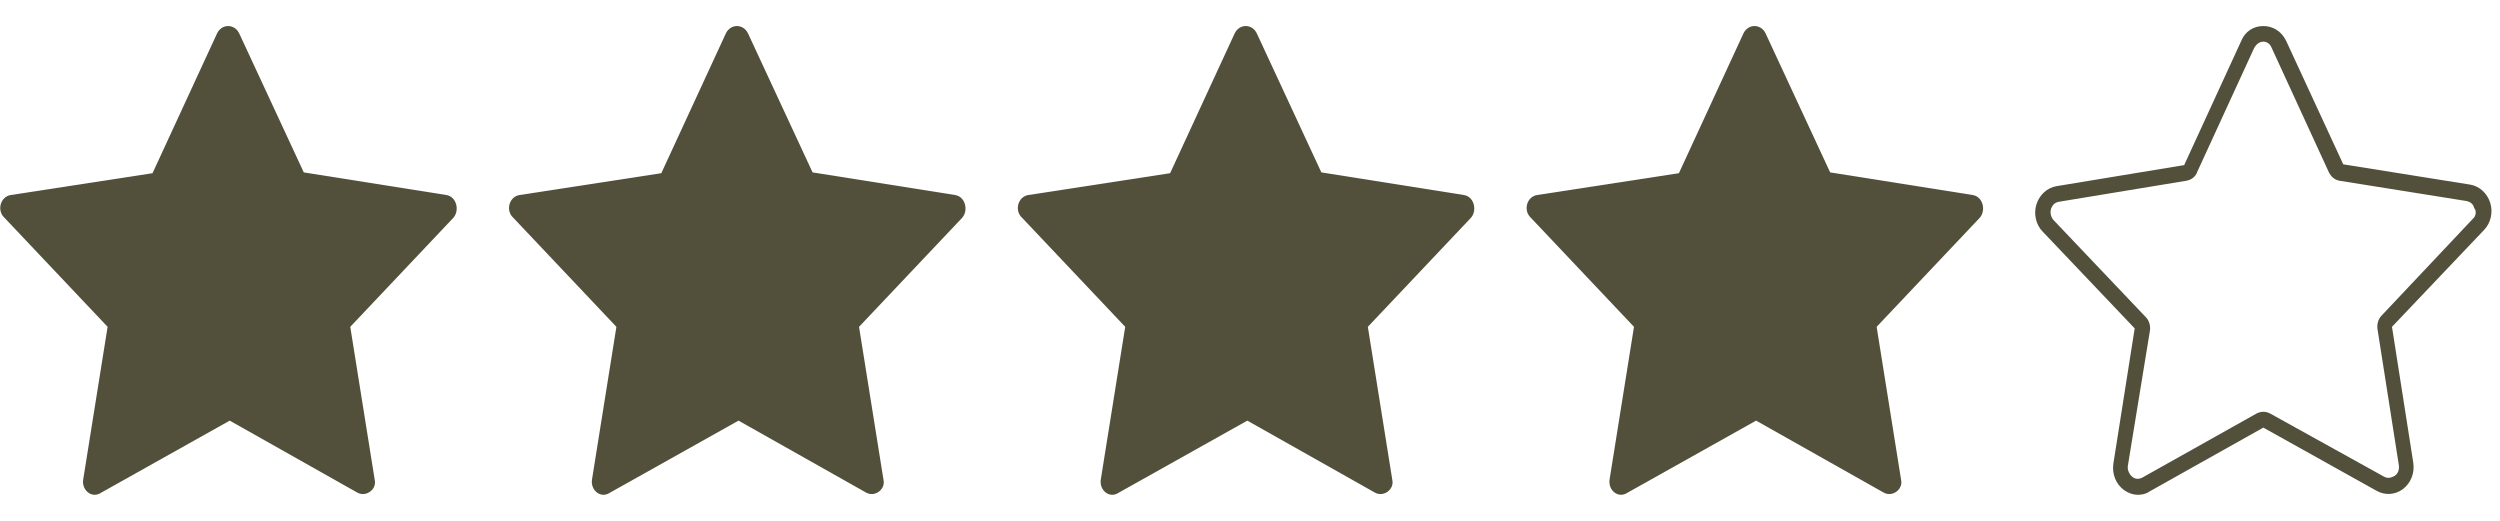 <svg width="96" height="20" viewBox="0 0 96 20" fill="none" xmlns="http://www.w3.org/2000/svg">
<g clip-path="url(#clip0_4_404)">
<g clip-path="url(#clip1_4_404)">
<path d="M17.141 7.489L11.665 6.62L9.184 1.279C9.003 0.907 8.519 0.907 8.337 1.279L5.857 6.651L0.411 7.489C0.018 7.552 -0.133 8.079 0.169 8.359L4.132 12.55L3.194 18.419C3.134 18.823 3.527 19.164 3.89 18.916L8.821 16.152L13.722 18.916C14.055 19.102 14.479 18.792 14.388 18.419L13.45 12.55L17.413 8.359C17.655 8.079 17.534 7.552 17.141 7.489Z" fill="#52503B"/>
</g>
<g clip-path="url(#clip2_4_404)">
<path d="M36.678 7.489L31.203 6.62L28.722 1.279C28.54 0.907 28.056 0.907 27.875 1.279L25.394 6.651L19.949 7.489C19.555 7.552 19.404 8.079 19.707 8.359L23.67 12.55L22.732 18.419C22.672 18.823 23.065 19.164 23.428 18.916L28.359 16.152L33.26 18.916C33.593 19.102 34.016 18.792 33.925 18.419L32.987 12.55L36.951 8.359C37.193 8.079 37.072 7.552 36.678 7.489Z" fill="#52503B"/>
</g>
<g clip-path="url(#clip3_4_404)">
<path d="M56.216 7.489L50.74 6.62L48.26 1.279C48.078 0.907 47.594 0.907 47.413 1.279L44.932 6.651L39.486 7.489C39.093 7.552 38.942 8.079 39.245 8.359L43.208 12.55L42.27 18.419C42.209 18.823 42.602 19.164 42.965 18.916L47.897 16.152L52.797 18.916C53.13 19.102 53.554 18.792 53.463 18.419L52.525 12.55L56.488 8.359C56.73 8.079 56.609 7.552 56.216 7.489Z" fill="#52503B"/>
</g>
<g clip-path="url(#clip4_4_404)">
<path d="M75.754 7.489L70.278 6.62L67.797 1.279C67.616 0.907 67.132 0.907 66.95 1.279L64.47 6.651L59.024 7.489C58.631 7.552 58.48 8.079 58.782 8.359L62.745 12.55L61.807 18.419C61.747 18.823 62.14 19.164 62.503 18.916L67.434 16.152L72.335 18.916C72.668 19.102 73.091 18.792 73.001 18.419L72.063 12.55L76.026 8.359C76.268 8.079 76.147 7.552 75.754 7.489Z" fill="#52503B"/>
</g>
<g clip-path="url(#clip5_4_404)">
<path d="M95.622 7.78C95.505 7.42 95.213 7.15 94.862 7.09L89.981 6.31L87.789 1.57C87.613 1.21 87.292 1 86.912 1C86.532 1 86.21 1.21 86.064 1.57L83.872 6.34L78.962 7.15C78.611 7.21 78.318 7.48 78.201 7.84C78.085 8.2 78.172 8.62 78.435 8.89L81.972 12.61L81.154 17.8C81.095 18.19 81.241 18.58 81.563 18.82C81.738 18.94 81.914 19 82.089 19C82.235 19 82.41 18.97 82.528 18.88L86.912 16.42L91.267 18.85C91.589 19.03 91.969 19 92.261 18.79C92.582 18.55 92.728 18.16 92.67 17.77L91.852 12.55L95.388 8.83C95.651 8.56 95.739 8.14 95.622 7.78ZM94.95 8.41L91.442 12.13C91.326 12.25 91.267 12.46 91.296 12.64L92.115 17.86C92.144 18.07 92.056 18.22 91.939 18.28C91.881 18.31 91.735 18.4 91.559 18.31L87.175 15.88C87 15.79 86.824 15.79 86.649 15.88L82.264 18.34C82.089 18.43 81.943 18.37 81.884 18.31C81.797 18.25 81.68 18.07 81.709 17.89L82.557 12.7C82.586 12.52 82.528 12.31 82.41 12.19L78.874 8.47C78.728 8.32 78.728 8.14 78.757 8.02C78.815 7.87 78.903 7.78 79.049 7.75L83.96 6.94C84.135 6.91 84.311 6.79 84.369 6.61L86.561 1.84C86.649 1.69 86.766 1.6 86.912 1.6C87.058 1.6 87.175 1.69 87.233 1.84L89.426 6.61C89.513 6.79 89.659 6.91 89.835 6.94L94.716 7.72C94.862 7.75 94.979 7.84 95.008 7.99C95.096 8.08 95.096 8.29 94.95 8.41Z" fill="#52503B"/>
</g>
</g>
<defs>
<clipPath id="clip0_4_404">
<rect width="95.688" height="20" fill="white"/>
</clipPath>
<clipPath id="clip1_4_404">
<rect width="17.538" height="18" fill="white" transform="translate(0 1)"/>
</clipPath>
<clipPath id="clip2_4_404">
<rect width="17.538" height="18" fill="white" transform="translate(19.538 1)"/>
</clipPath>
<clipPath id="clip3_4_404">
<rect width="17.538" height="18" fill="white" transform="translate(39.075 1)"/>
</clipPath>
<clipPath id="clip4_4_404">
<rect width="17.538" height="18" fill="white" transform="translate(58.613 1)"/>
</clipPath>
<clipPath id="clip5_4_404">
<rect width="17.538" height="18" fill="white" transform="translate(78.151 1)"/>
</clipPath>
</defs>
</svg>
